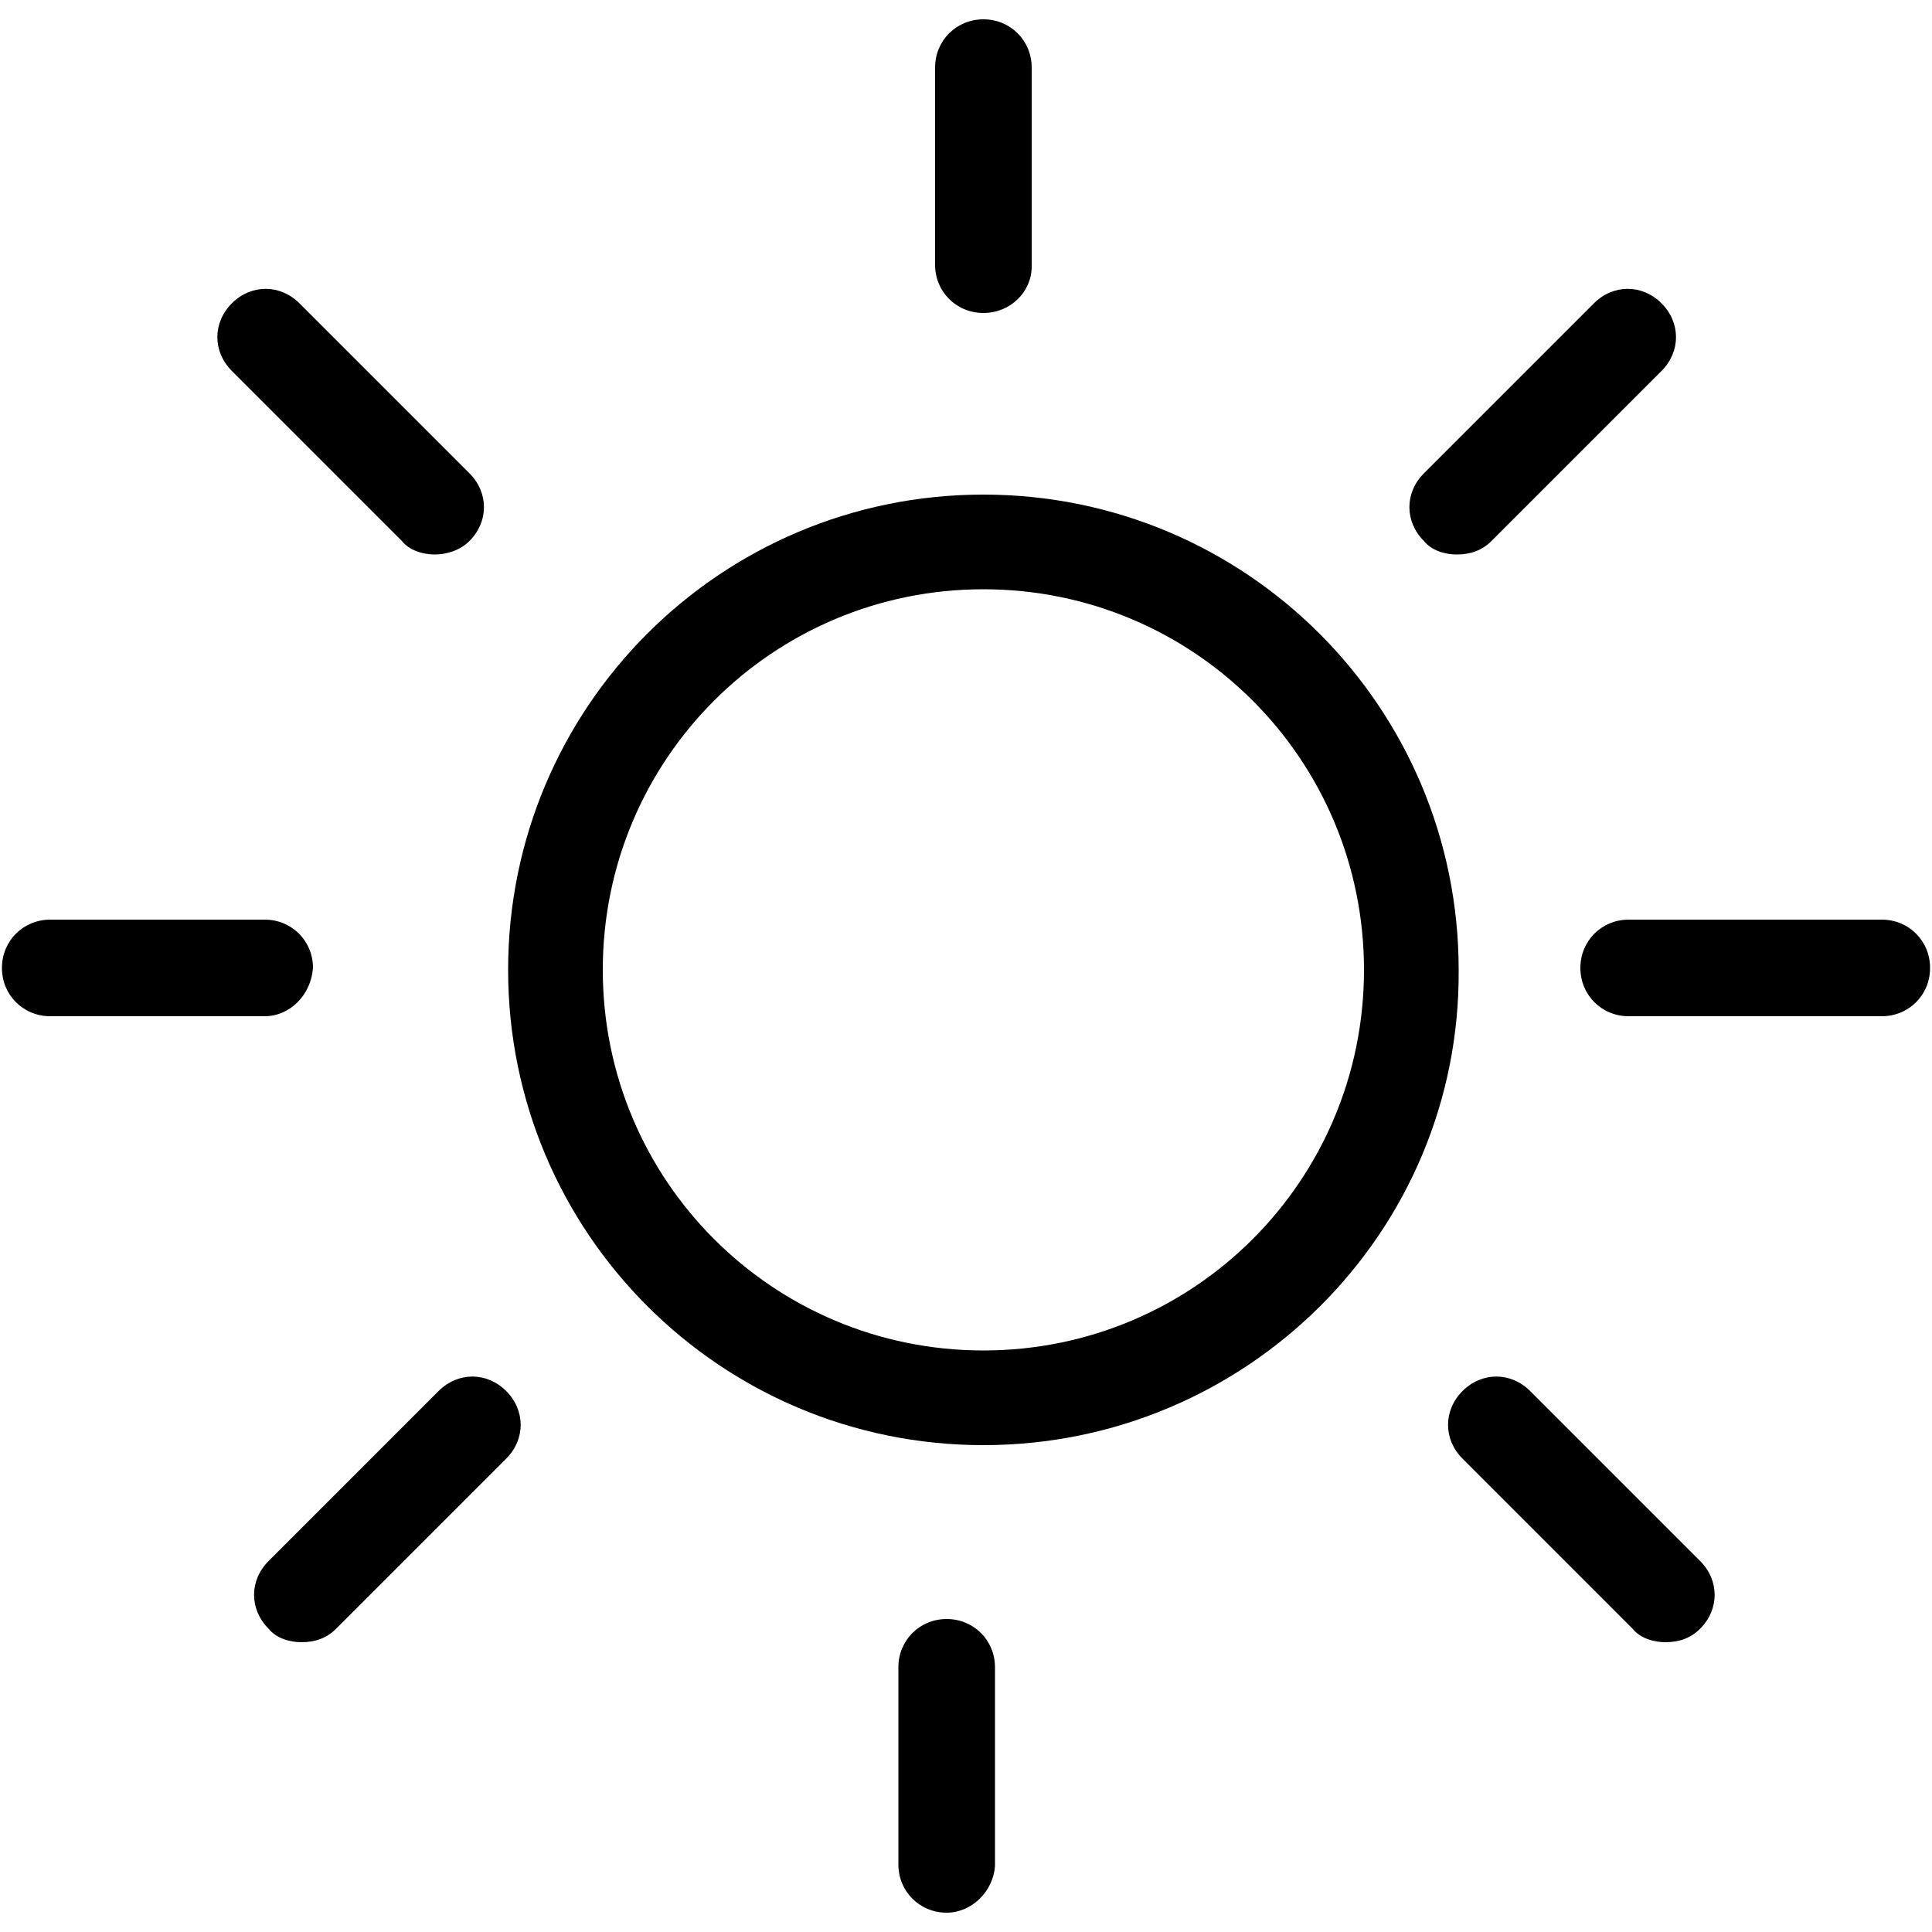 <?xml version="1.0" encoding="utf-8"?>
<!-- Generator: Adobe Illustrator 25.2.1, SVG Export Plug-In . SVG Version: 6.00 Build 0)  -->
<svg version="1.1" id="Layer_1" xmlns="http://www.w3.org/2000/svg" x="0px" y="0px"
	 viewBox="0 0 100 100" style="enable-background:new 0 0 100 100;" xml:space="preserve">
<g>
	<g>
		<path d="M50.9,74.8c-13.6,0-24.6-11-24.6-24.6s11-24.6,24.6-24.6s24.6,11,24.6,24.6C75.6,63.8,64.5,74.8,50.9,74.8z M50.9,30.5
			c-10.9,0-19.7,8.8-19.7,19.7c0,10.9,8.8,19.7,19.7,19.7s19.7-8.8,19.7-19.7C70.6,39.3,61.8,30.5,50.9,30.5z"/>
	</g>
	<g>
		<path d="M50.9,16.2c-1.4,0-2.5-1.1-2.5-2.5V3.5c0-1.4,1.1-2.5,2.5-2.5c1.4,0,2.5,1.1,2.5,2.5v10.3C53.4,15.1,52.3,16.2,50.9,16.2z
			"/>
	</g>
	<g>
		<path d="M75.4,28.7c-0.6,0-1.3-0.2-1.7-0.7c-1-1-1-2.5,0-3.5l8.8-8.8c1-1,2.5-1,3.5,0c1,1,1,2.5,0,3.5L77.2,28
			C76.7,28.5,76.1,28.7,75.4,28.7z"/>
	</g>
	<g>
		<path d="M22.5,28.7c-0.6,0-1.3-0.2-1.7-0.7l-8.8-8.8c-1-1-1-2.5,0-3.5c1-1,2.5-1,3.5,0l8.8,8.8c1,1,1,2.5,0,3.5
			C23.8,28.5,23.1,28.7,22.5,28.7z"/>
	</g>
	<g>
		<path d="M49,99c-1.4,0-2.5-1.1-2.5-2.5V86.3c0-1.4,1.1-2.5,2.5-2.5c1.4,0,2.5,1.1,2.5,2.5v10.3C51.4,97.9,50.3,99,49,99z"/>
	</g>
	<g>
		<path d="M15.6,85c-0.6,0-1.3-0.2-1.7-0.7c-1-1-1-2.5,0-3.5l8.8-8.8c1-1,2.5-1,3.5,0c1,1,1,2.5,0,3.5l-8.8,8.8
			C16.9,84.8,16.3,85,15.6,85z"/>
	</g>
	<g>
		<path d="M86.2,85c-0.6,0-1.3-0.2-1.7-0.7l-8.8-8.8c-1-1-1-2.5,0-3.5c1-1,2.5-1,3.5,0l8.8,8.8c1,1,1,2.5,0,3.5
			C87.5,84.8,86.9,85,86.2,85z"/>
	</g>
	<g>
		<path d="M13.7,52.6H2.6c-1.4,0-2.5-1.1-2.5-2.5c0-1.4,1.1-2.5,2.5-2.5h11.1c1.4,0,2.5,1.1,2.5,2.5C16.1,51.5,15,52.6,13.7,52.6z"
			/>
	</g>
	<g>
		<path d="M97.4,52.6H84.3c-1.4,0-2.5-1.1-2.5-2.5c0-1.4,1.1-2.5,2.5-2.5h13.1c1.4,0,2.5,1.1,2.5,2.5C99.9,51.5,98.8,52.6,97.4,52.6
			z"/>
	</g>
</g>
</svg>
